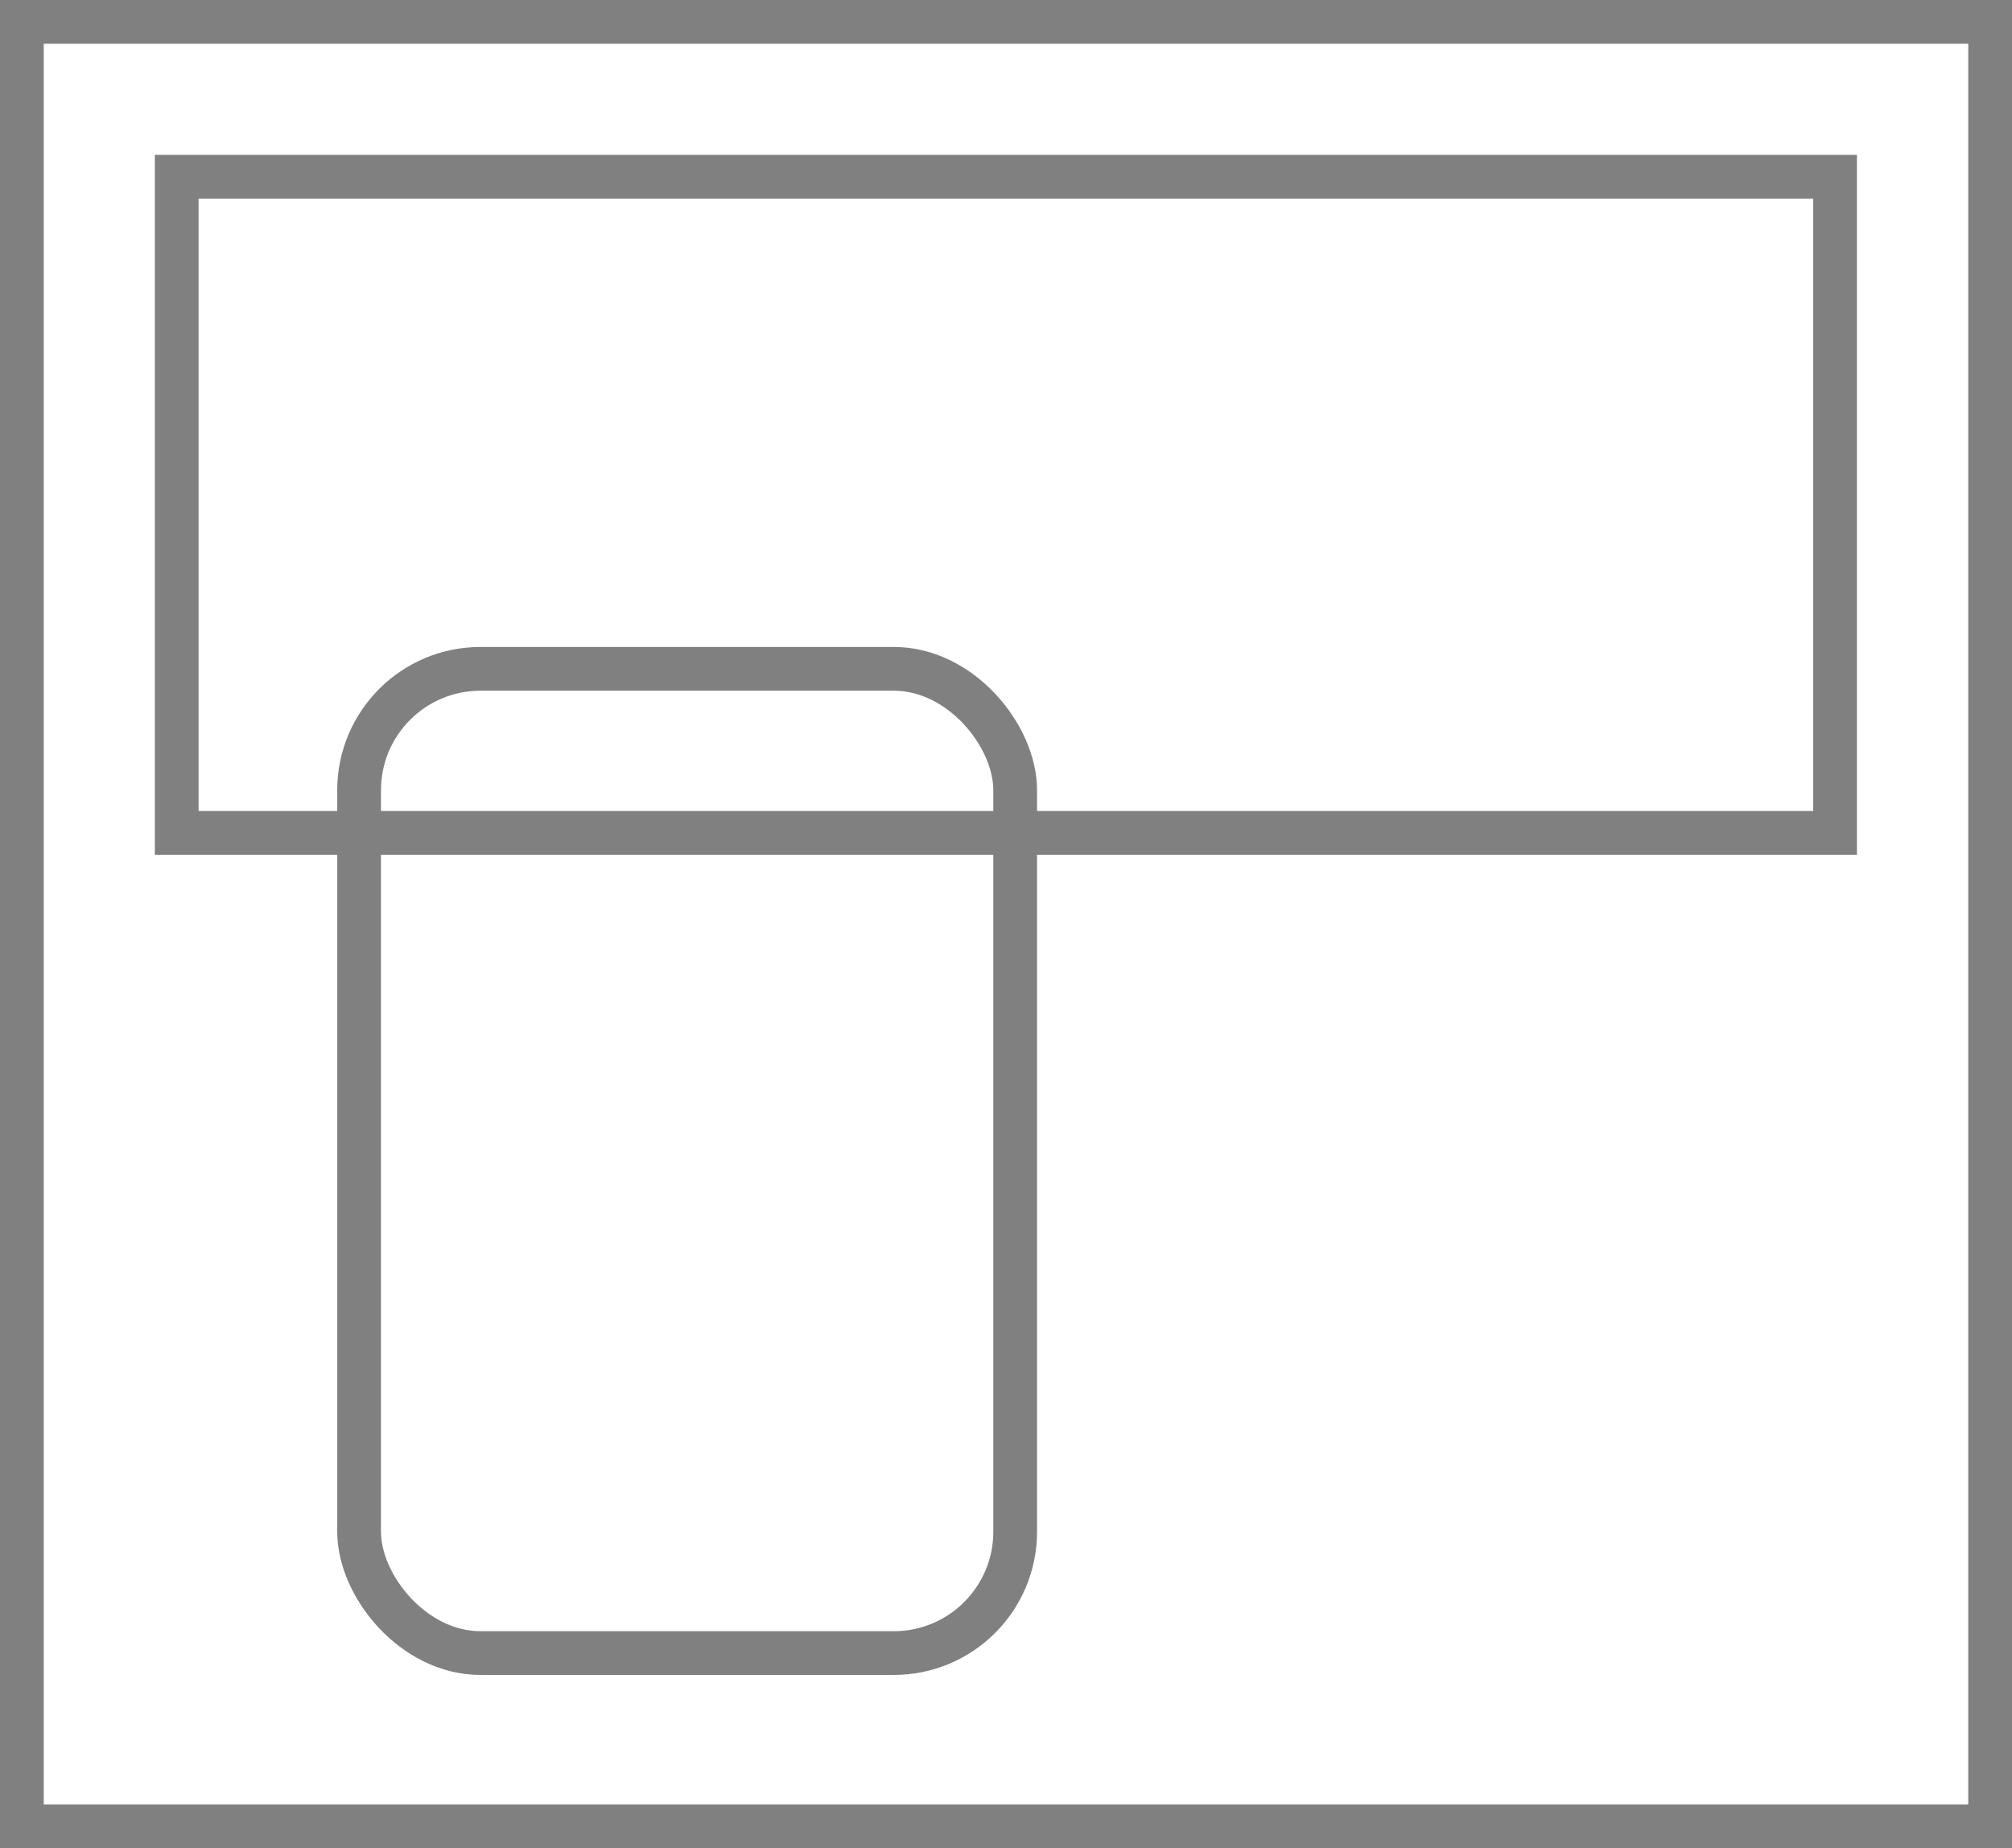 <svg xmlns="http://www.w3.org/2000/svg" viewBox="0 0 92 84.5"><defs><style>.cls-1{fill:none;stroke:gray;stroke-miterlimit:10;stroke-width:2px;}</style></defs><g id="Layer_2" data-name="Layer 2"><g id="Layer_1-2" data-name="Layer 1"><rect class="cls-1" x="1" y="1" width="90" height="82.5"/><rect class="cls-1" x="8.08" y="8.08" width="75.83" height="30"/><rect class="cls-1" x="16.42" y="30.58" width="30" height="45" rx="5.55"/></g></g></svg>
